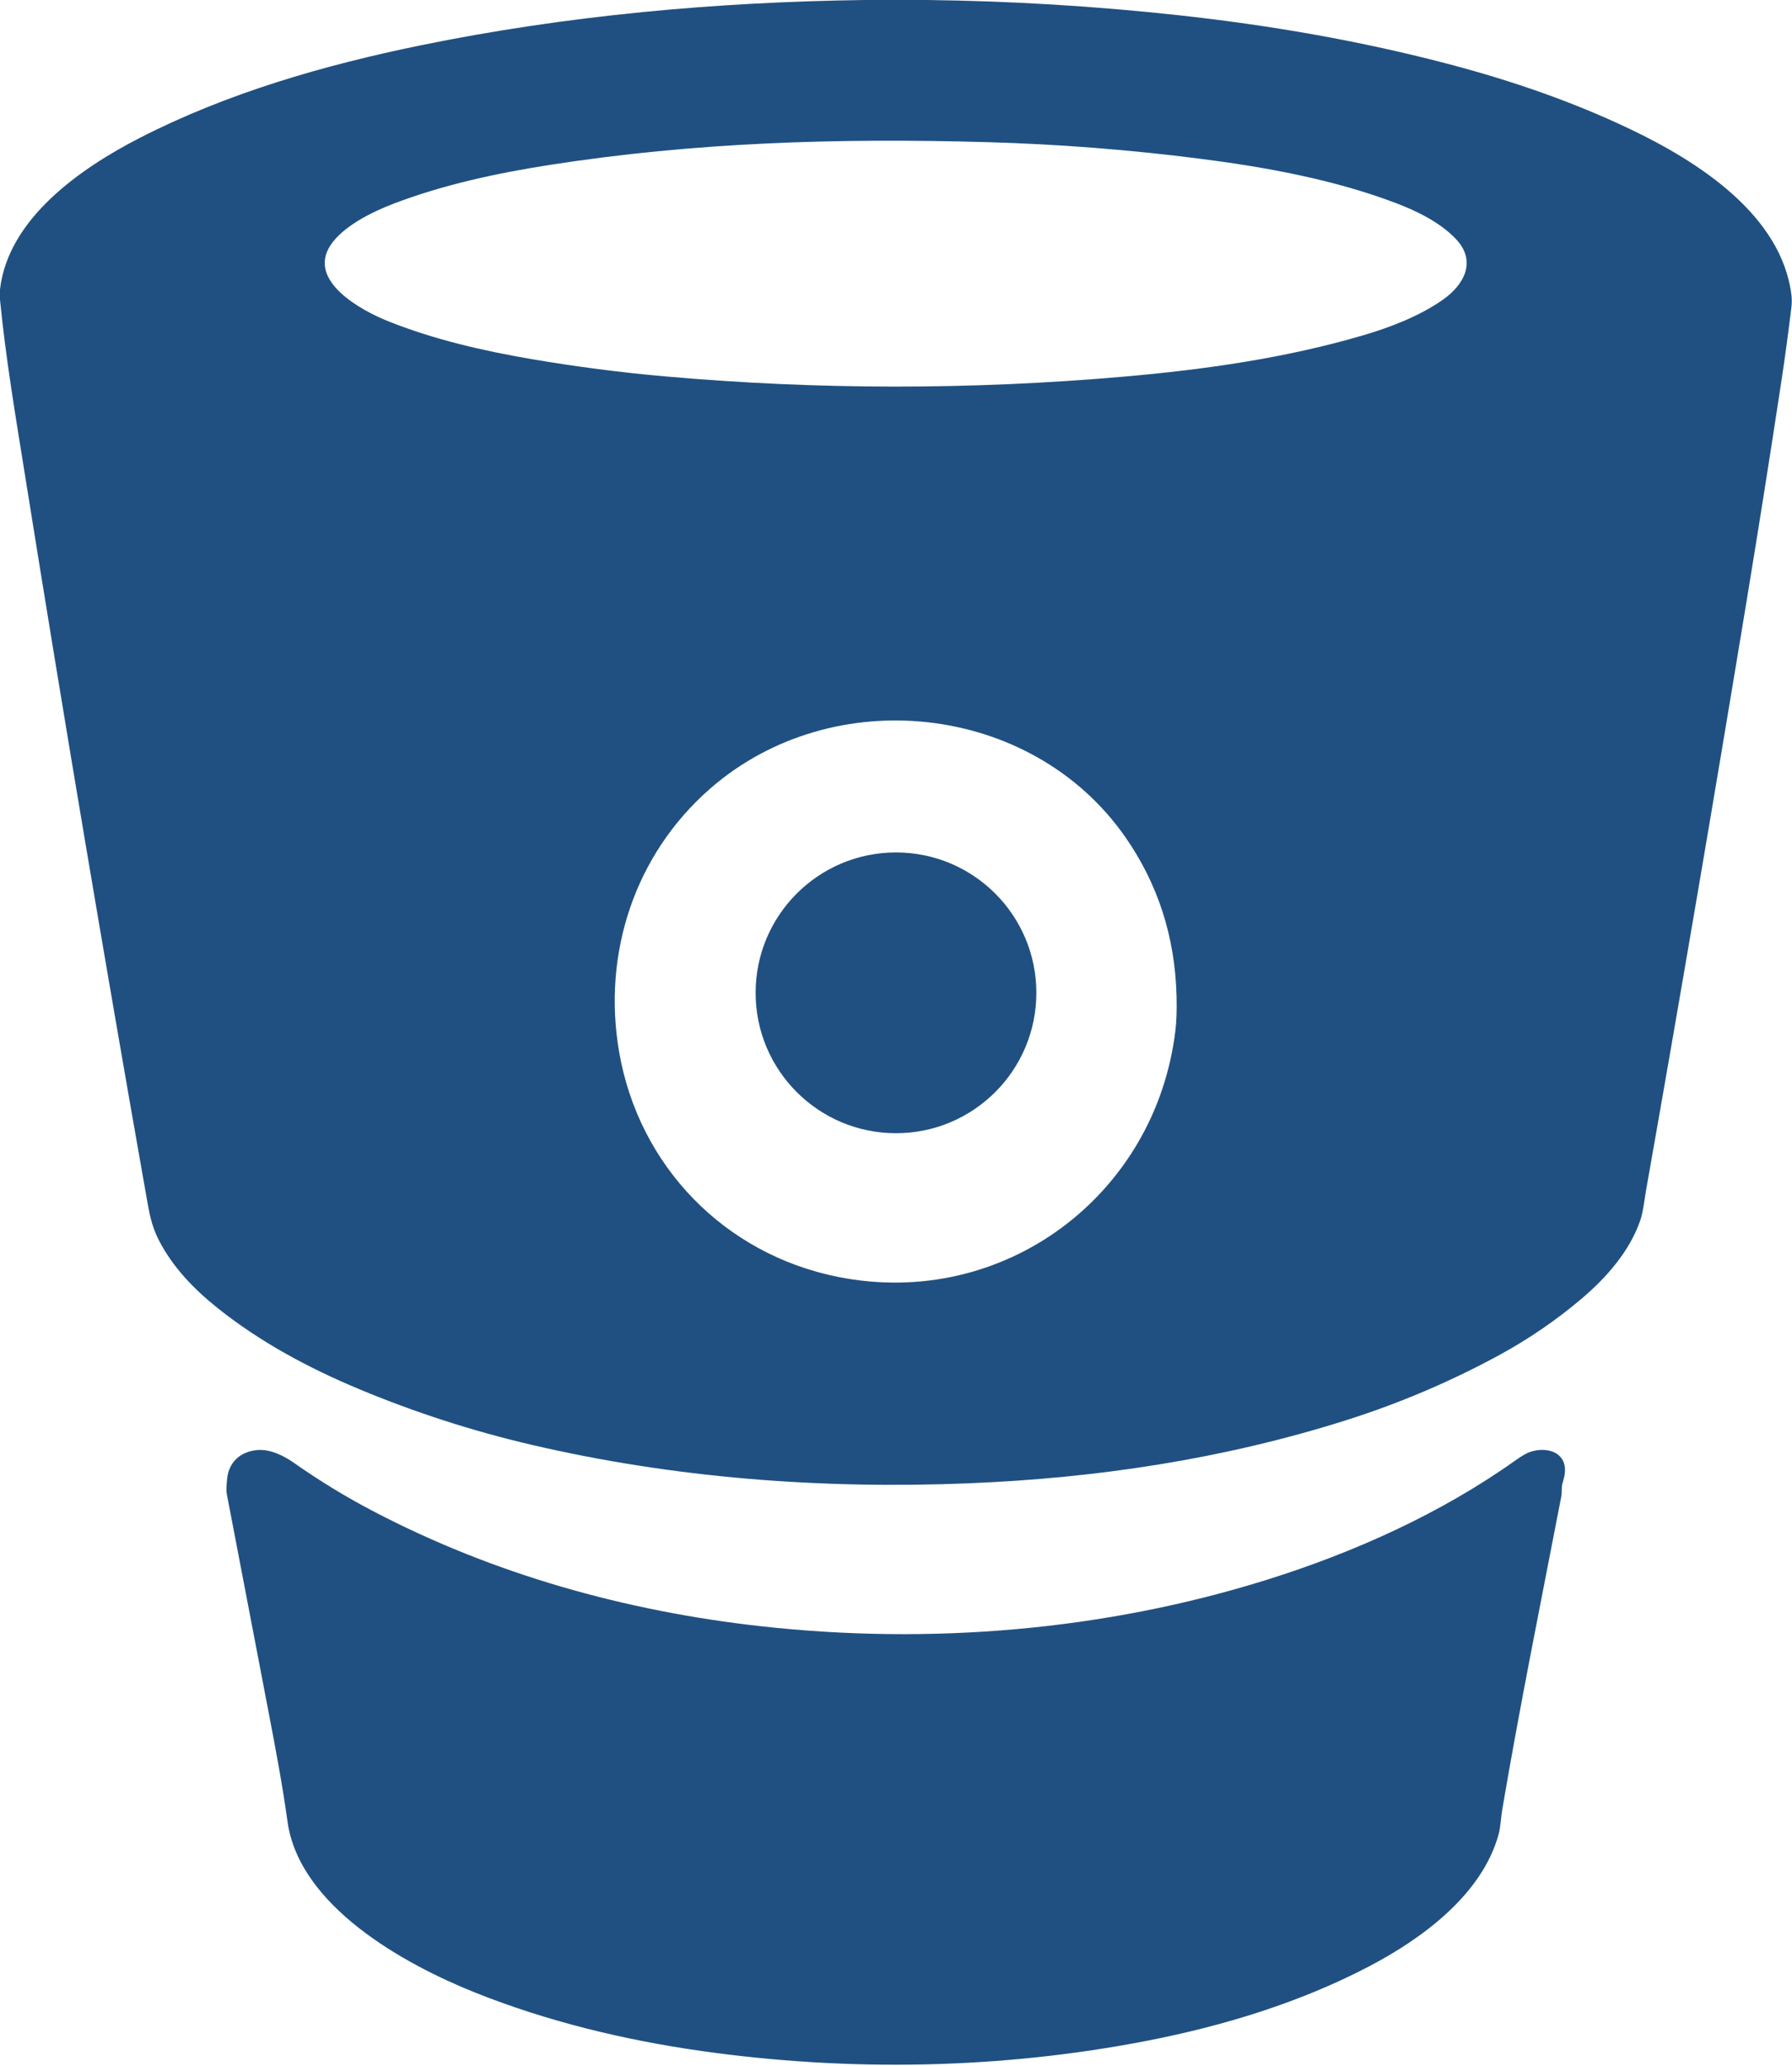 <?xml version="1.0" encoding="UTF-8" standalone="no"?>
<!DOCTYPE svg PUBLIC "-//W3C//DTD SVG 1.1//EN" "http://www.w3.org/Graphics/SVG/1.1/DTD/svg11.dtd">
<svg xmlns="http://www.w3.org/2000/svg" version="1.1" viewBox="0.00 0.00 1348.00 1554.00">
<path fill="#205081" d="
  M 650.31 0.00
  L 697.56 0.00
  Q 792.31 1.16 886.50 11.45
  C 955.25 18.95 1024.11 30.82 1090.99 48.53
  C 1137.58 60.87 1183.16 76.52 1226.83 97.40
  C 1276.29 121.06 1340.31 161.26 1347.62 222.28
  C 1347.93 224.91 1347.89 228.23 1347.58 230.83
  Q 1344.24 258.85 1340.01 286.75
  Q 1327.47 369.37 1313.89 451.83
  Q 1277.32 673.88 1238.19 895.49
  C 1236.86 903.01 1236.15 911.20 1233.83 918.00
  C 1225.96 940.99 1208.45 960.91 1190.18 976.44
  Q 1161.07 1001.19 1127.45 1019.43
  Q 1072.68 1049.15 1013.25 1068.03
  C 920.94 1097.35 825.22 1111.83 728.00 1115.72
  C 617.51 1120.15 506.93 1111.76 399.66 1086.69
  Q 333.13 1071.14 270.11 1044.84
  C 232.32 1029.07 195.89 1009.57 163.79 983.96
  C 145.98 969.74 129.95 953.23 119.41 932.67
  C 113.77 921.68 112.18 911.61 110.17 900.22
  Q 62.47 630.34 19.18 359.72
  C 12.06 315.18 4.39 270.34 0.00 225.44
  L 0.00 217.69
  C 6.16 164.12 61.16 126.37 104.72 103.94
  C 170.62 70.03 244.19 48.88 316.52 34.08
  C 426.31 11.61 538.33 1.51 650.31 0.00
  Z
  M 413.80 124.00
  C 374.30 130.15 333.83 138.81 296.40 153.07
  C 279.45 159.53 257.88 170.30 248.55 184.56
  C 230.87 211.59 272.45 233.77 291.63 241.47
  C 326.12 255.31 363.23 263.87 400.51 270.22
  Q 450.25 278.69 500.51 283.13
  Q 673.08 298.37 845.68 283.27
  C 906.20 277.97 967.33 269.33 1025.71 252.12
  C 1045.69 246.22 1067.75 237.87 1085.58 225.30
  C 1101.16 214.31 1111.19 196.50 1095.08 179.67
  C 1083.23 167.29 1066.28 158.94 1050.22 152.82
  C 1003.54 135.07 952.14 125.70 902.76 119.40
  Q 822.97 109.20 742.57 106.92
  C 629.59 103.70 522.34 107.13 413.80 124.00
  Z
  M 630.47 960.46
  C 754.90 985.26 869.53 899.10 884.22 774.74
  Q 885.43 764.51 885.04 749.21
  Q 883.35 682.20 846.14 629.11
  C 775.72 528.65 626.37 512.77 534.27 593.12
  C 477.24 642.88 453.01 717.58 465.73 791.25
  C 480.54 877.00 544.92 943.41 630.47 960.46
  Z"
/>
<circle fill="#205081" cx="673.99" cy="746.77" r="105.59"/>
<path fill="#205081" d="
  M 1175.36 1115.76
  C 1174.36 1119.16 1175.12 1122.03 1174.49 1125.36
  C 1159.39 1203.82 1143.42 1282.29 1130.05 1361.06
  C 1128.99 1367.30 1128.84 1374.15 1127.29 1379.79
  C 1114.73 1425.27 1069.58 1458.25 1029.81 1479.07
  C 977.76 1506.31 920.26 1523.83 862.75 1535.02
  C 752.88 1556.39 638.50 1558.41 527.75 1542.70
  C 469.64 1534.46 411.45 1520.38 357.31 1498.70
  C 304.07 1477.38 225.06 1433.84 216.26 1370.02
  C 212.44 1342.32 207.17 1314.62 201.91 1287.17
  Q 186.24 1205.30 170.55 1123.44
  Q 169.98 1120.47 170.91 1111.94
  C 172.28 1099.32 181.25 1091.81 193.42 1090.69
  C 203.04 1089.81 213.28 1094.80 221.01 1100.24
  Q 249.53 1120.32 280.45 1136.53
  C 371.05 1184.03 470.63 1211.92 572.75 1223.24
  C 699.38 1237.28 830.29 1226.60 952.66 1188.35
  C 1018.14 1167.89 1083.74 1138.49 1139.94 1098.47
  Q 1147.13 1093.35 1151.09 1092.05
  C 1165.18 1087.40 1180.70 1093.51 1176.56 1111.20
  Q 1176.03 1113.50 1175.36 1115.76
  Z"
/>
</svg>
